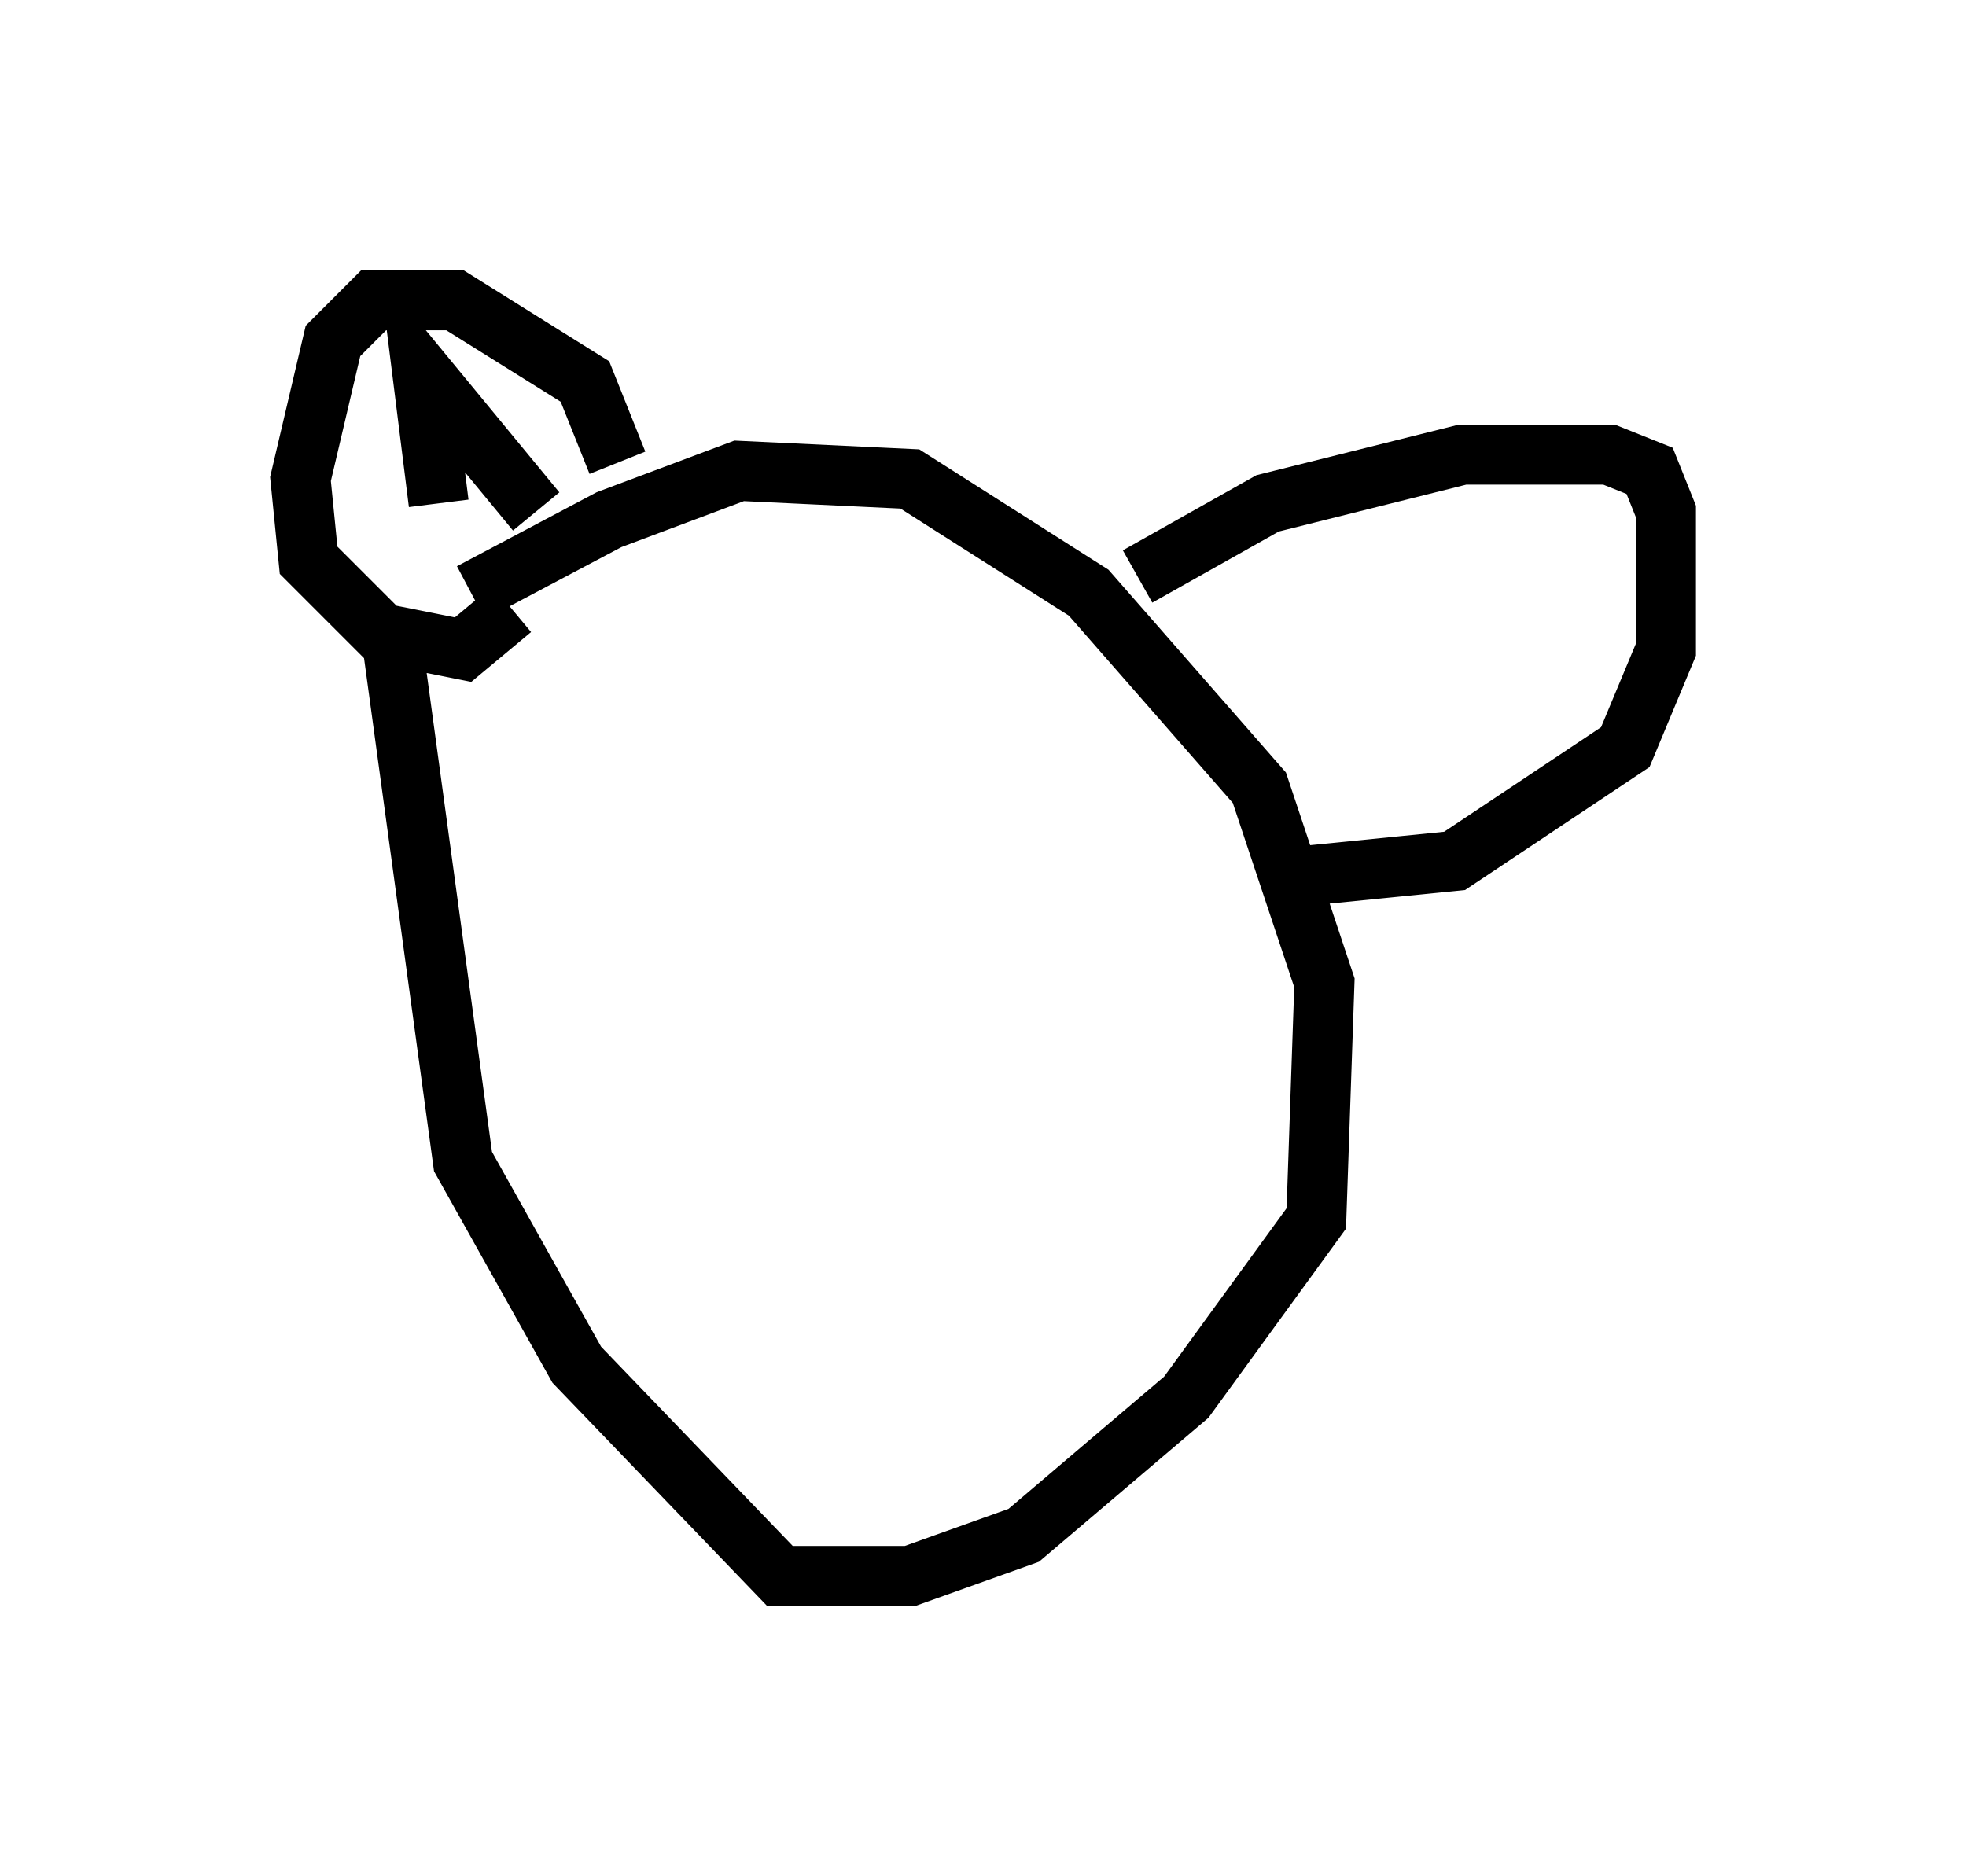 <?xml version="1.0" encoding="utf-8" ?>
<svg baseProfile="full" height="31.245" version="1.1" width="32.733" xmlns="http://www.w3.org/2000/svg" xmlns:ev="http://www.w3.org/2001/xml-events" xmlns:xlink="http://www.w3.org/1999/xlink"><defs /><rect fill="white" height="31.245" width="32.733" x="0" y="0" /><path d="M5.406, 12.036 m2.436, -2.165 l2.3, -1.218 2.165, -0.812 l2.842, 0.135 2.977, 1.894 l2.842, 3.248 1.083, 3.248 l-0.135, 3.924 -2.165, 2.977 l-2.706, 2.3 -1.894, 0.677 l-2.165, 0.0 -3.383, -3.518 l-1.894, -3.383 -1.218, -8.931 m3.789, -2.706 l-0.541, -1.353 -2.165, -1.353 l-1.353, 0.0 -0.677, 0.677 l-0.541, 2.3 0.135, 1.353 l1.218, 1.218 0.677, 0.135 l0.677, 0.135 0.812, -0.677 m-1.218, -1.759 l-0.271, -2.165 1.894, 2.3 m10.013, 1.083 l2.165, -1.218 3.248, -0.812 l2.436, 0.0 0.677, 0.271 l0.271, 0.677 0.0, 2.3 l-0.677, 1.624 -2.842, 1.894 l-2.706, 0.271 " fill="none" stroke="black" stroke-width="1" /></svg>